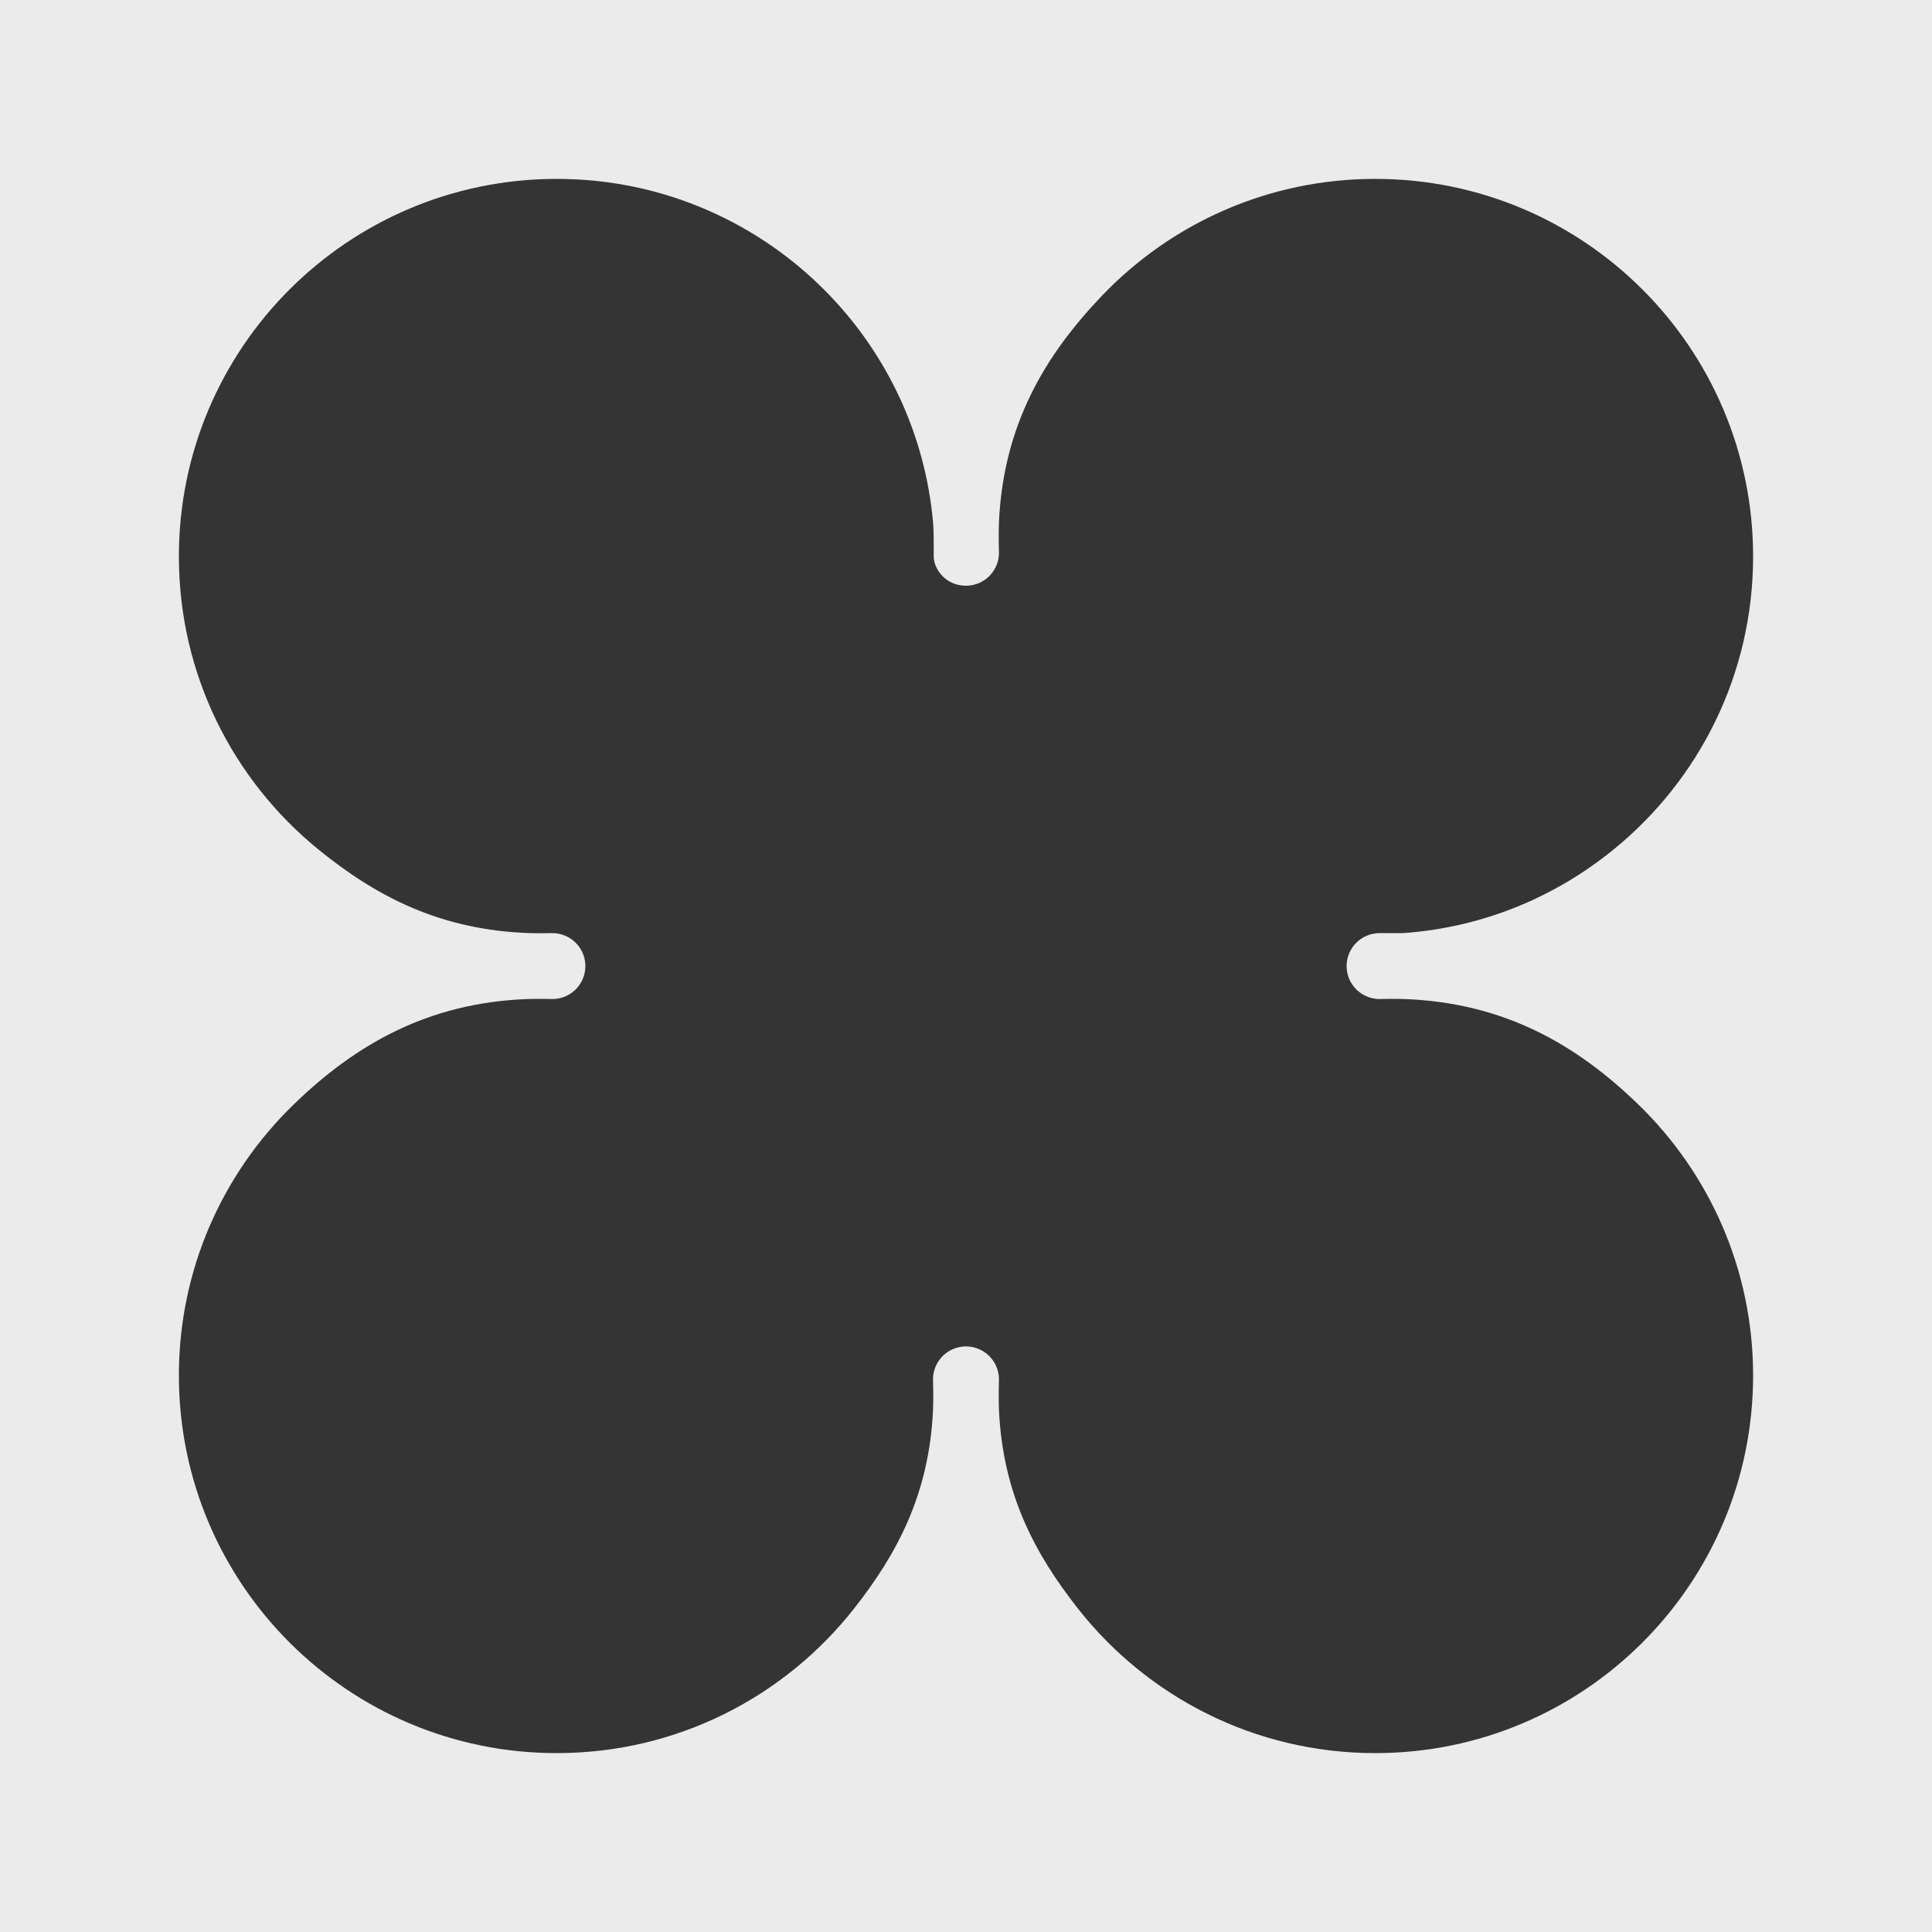 <svg width="54" height="54" viewBox="0 0 54 54" fill="none" xmlns="http://www.w3.org/2000/svg">
<rect width="54" height="54" fill="#EBEBEB"/>
<path d="M26.098 15.561C26.098 15.619 26.112 15.665 26.121 15.727C26.245 16.12 26.587 16.371 27 16.371C27.413 16.371 27.762 16.099 27.879 15.725C27.907 15.638 27.921 15.546 27.921 15.45C27.921 15.45 27.906 14.927 27.921 14.593C28.046 11.88 29.198 9.942 30.802 8.264C32.725 6.253 35.435 5 38.439 5C44.272 5 49 9.725 49 15.554C49 18.853 47.485 21.799 45.111 23.735C43.473 25.071 41.451 25.925 39.211 26.081H38.56C38.485 26.081 38.413 26.09 38.343 26.107C37.965 26.198 37.678 26.522 37.642 26.918C37.613 26.918 37.584 26.918 37.554 26.918C37.584 26.918 37.613 26.919 37.642 26.919C37.639 26.946 37.638 26.974 37.638 27.002C37.638 27.43 37.931 27.79 38.327 27.893C38.401 27.913 38.479 27.923 38.56 27.923C38.56 27.923 38.977 27.913 39.245 27.923C42.047 28.024 44.071 29.202 45.792 30.871C47.771 32.789 49 35.474 49 38.446C49 44.275 44.272 49 38.439 49C35.069 49 32.068 47.423 30.134 44.967C28.907 43.408 28.03 41.742 27.921 39.407C27.906 39.075 27.921 38.554 27.921 38.554C27.921 38.458 27.907 38.366 27.879 38.279C27.762 37.905 27.413 37.634 27.001 37.633C27 37.578 27 37.522 27 37.466C27 37.522 26.999 37.578 26.998 37.633C26.587 37.634 26.238 37.904 26.121 38.277C26.093 38.364 26.078 38.458 26.078 38.554C26.078 38.554 26.094 39.079 26.078 39.414C25.969 41.744 25.093 43.408 23.868 44.964C21.934 47.422 18.932 49 15.561 49C9.728 49 5 44.275 5 38.446C5 35.476 6.228 32.792 8.205 30.874C9.926 29.204 11.951 28.024 14.755 27.923C15.022 27.913 15.44 27.923 15.44 27.923C15.52 27.923 15.598 27.913 15.673 27.893C16.069 27.79 16.361 27.43 16.361 27.002C16.361 26.974 16.36 26.946 16.357 26.919C16.387 26.919 16.416 26.918 16.445 26.918C16.416 26.918 16.387 26.918 16.357 26.918C16.321 26.522 16.034 26.198 15.656 26.107C15.587 26.09 15.514 26.081 15.44 26.081C15.44 26.081 15.059 26.089 14.815 26.081C12.325 25.999 10.525 25.07 8.886 23.732C6.514 21.797 5 18.852 5 15.554C5 9.725 9.728 5 15.561 5C18.566 5 21.277 6.254 23.201 8.267C24.802 9.942 25.856 12.144 26.078 14.586C26.104 14.871 26.095 15.27 26.098 15.561Z" fill="#343434"/>
</svg>
